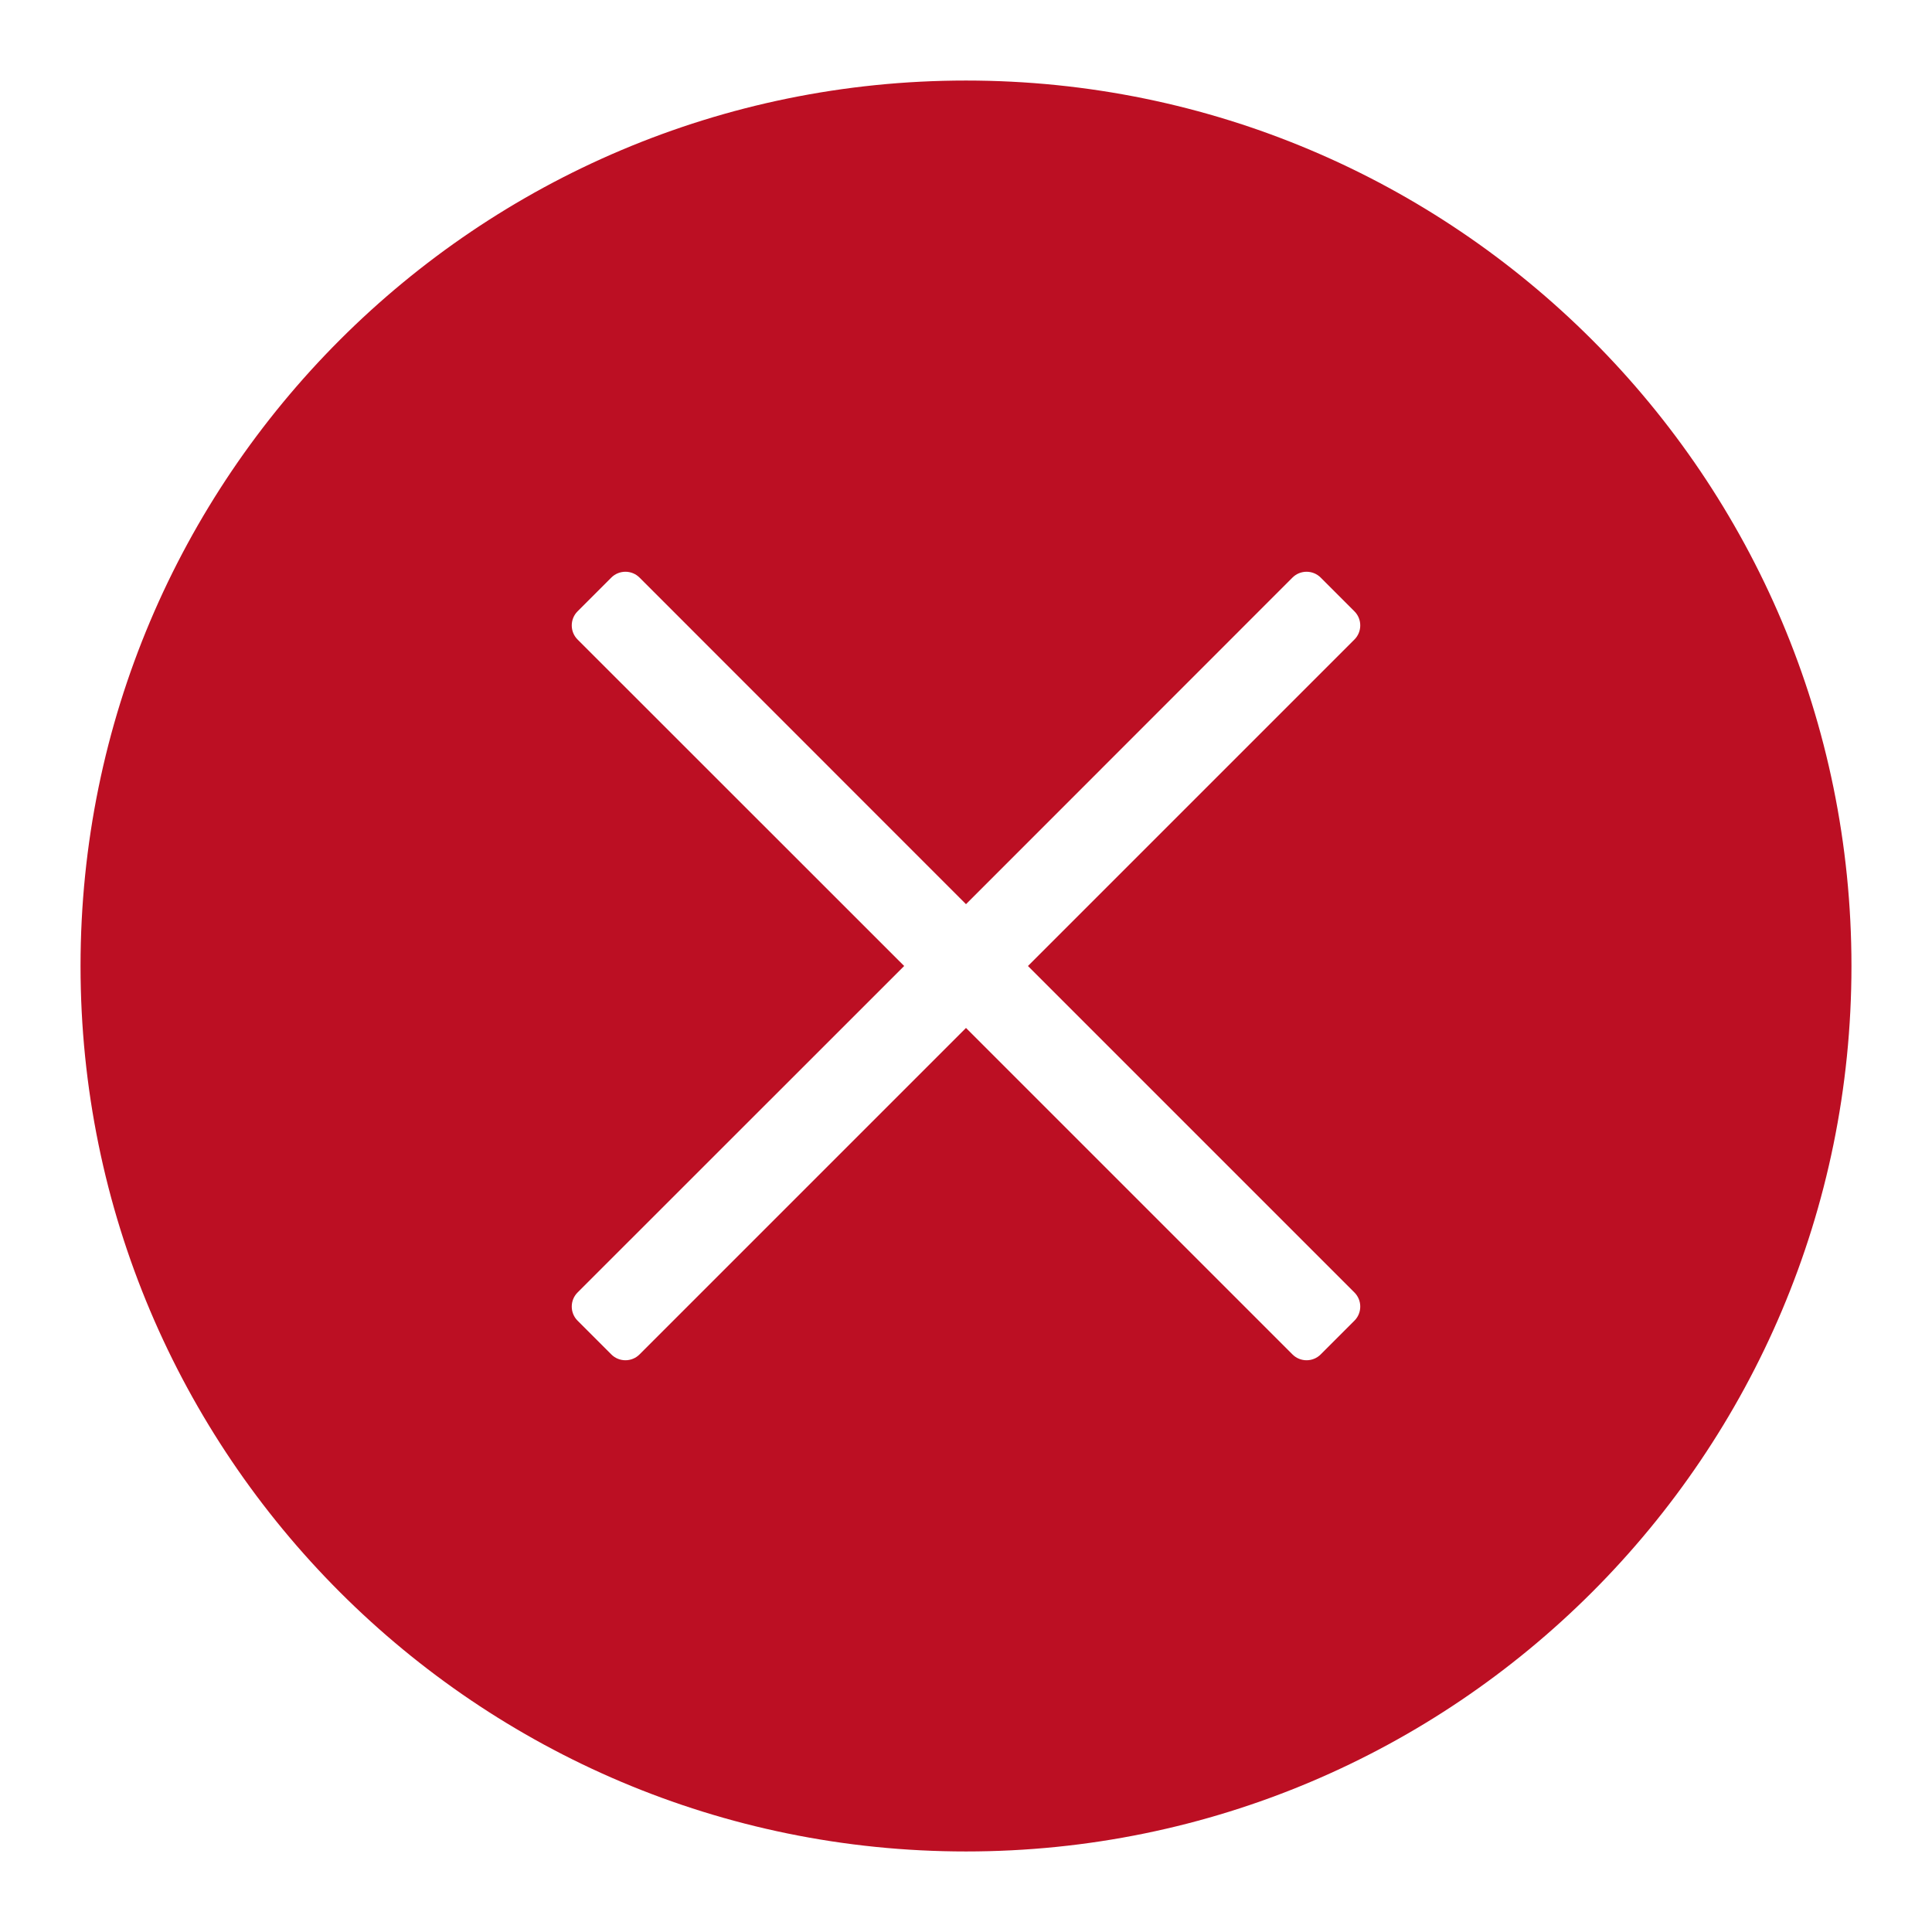 <?xml version="1.0" encoding="UTF-8"?>
<svg width="16px" height="16px" viewBox="0 0 16 16" version="1.1" xmlns="http://www.w3.org/2000/svg" xmlns:xlink="http://www.w3.org/1999/xlink">
    <title>1D2CE86C-EF41-41D8-A64C-6FA588D901E0</title>
    <g id="Tiếp-cận-KH" stroke="none" stroke-width="1" fill="none" fill-rule="evenodd">
        <g id="New-KH-Tiềm-năng-1.1" transform="translate(-258, -391)" fill="#BC0F23">
            <g id="Group-12" transform="translate(0, 138)">
                <g id="Group-11" transform="translate(0, 181)">
                    <g id="Group-5" transform="translate(0, 34)">
                        <g id="Group-2" transform="translate(42, 38)">
                            <g id="icon/-Waitting-Copy-2" transform="translate(216, 0)">
                                <path d="M8,0.667 C12.05,0.667 15.333,3.95 15.333,8 C15.333,12.05 12.05,15.333 8,15.333 C3.95,15.333 0.667,12.05 0.667,8 C0.667,3.95 3.95,0.667 8,0.667 Z M5.296,4.783 C5.232,4.719 5.127,4.719 5.063,4.783 L5.063,4.783 L4.783,5.063 C4.719,5.127 4.719,5.232 4.783,5.296 L4.783,5.296 L7.488,8 L4.783,10.704 C4.719,10.768 4.719,10.873 4.783,10.937 L4.783,10.937 L5.063,11.217 C5.127,11.281 5.232,11.281 5.296,11.217 L5.296,11.217 L8,8.513 L10.704,11.217 C10.768,11.281 10.873,11.281 10.937,11.217 L10.937,11.217 L11.217,10.937 C11.281,10.873 11.281,10.768 11.217,10.704 L11.217,10.704 L8.513,8 L11.217,5.296 C11.281,5.232 11.281,5.127 11.217,5.063 L11.217,5.063 L10.937,4.783 C10.873,4.719 10.768,4.719 10.704,4.783 L10.704,4.783 L8,7.488 Z" id="Combined-Shape"></path>
                            </g>
                        </g>
                    </g>
                </g>
            </g>
        </g>
    </g>
</svg>